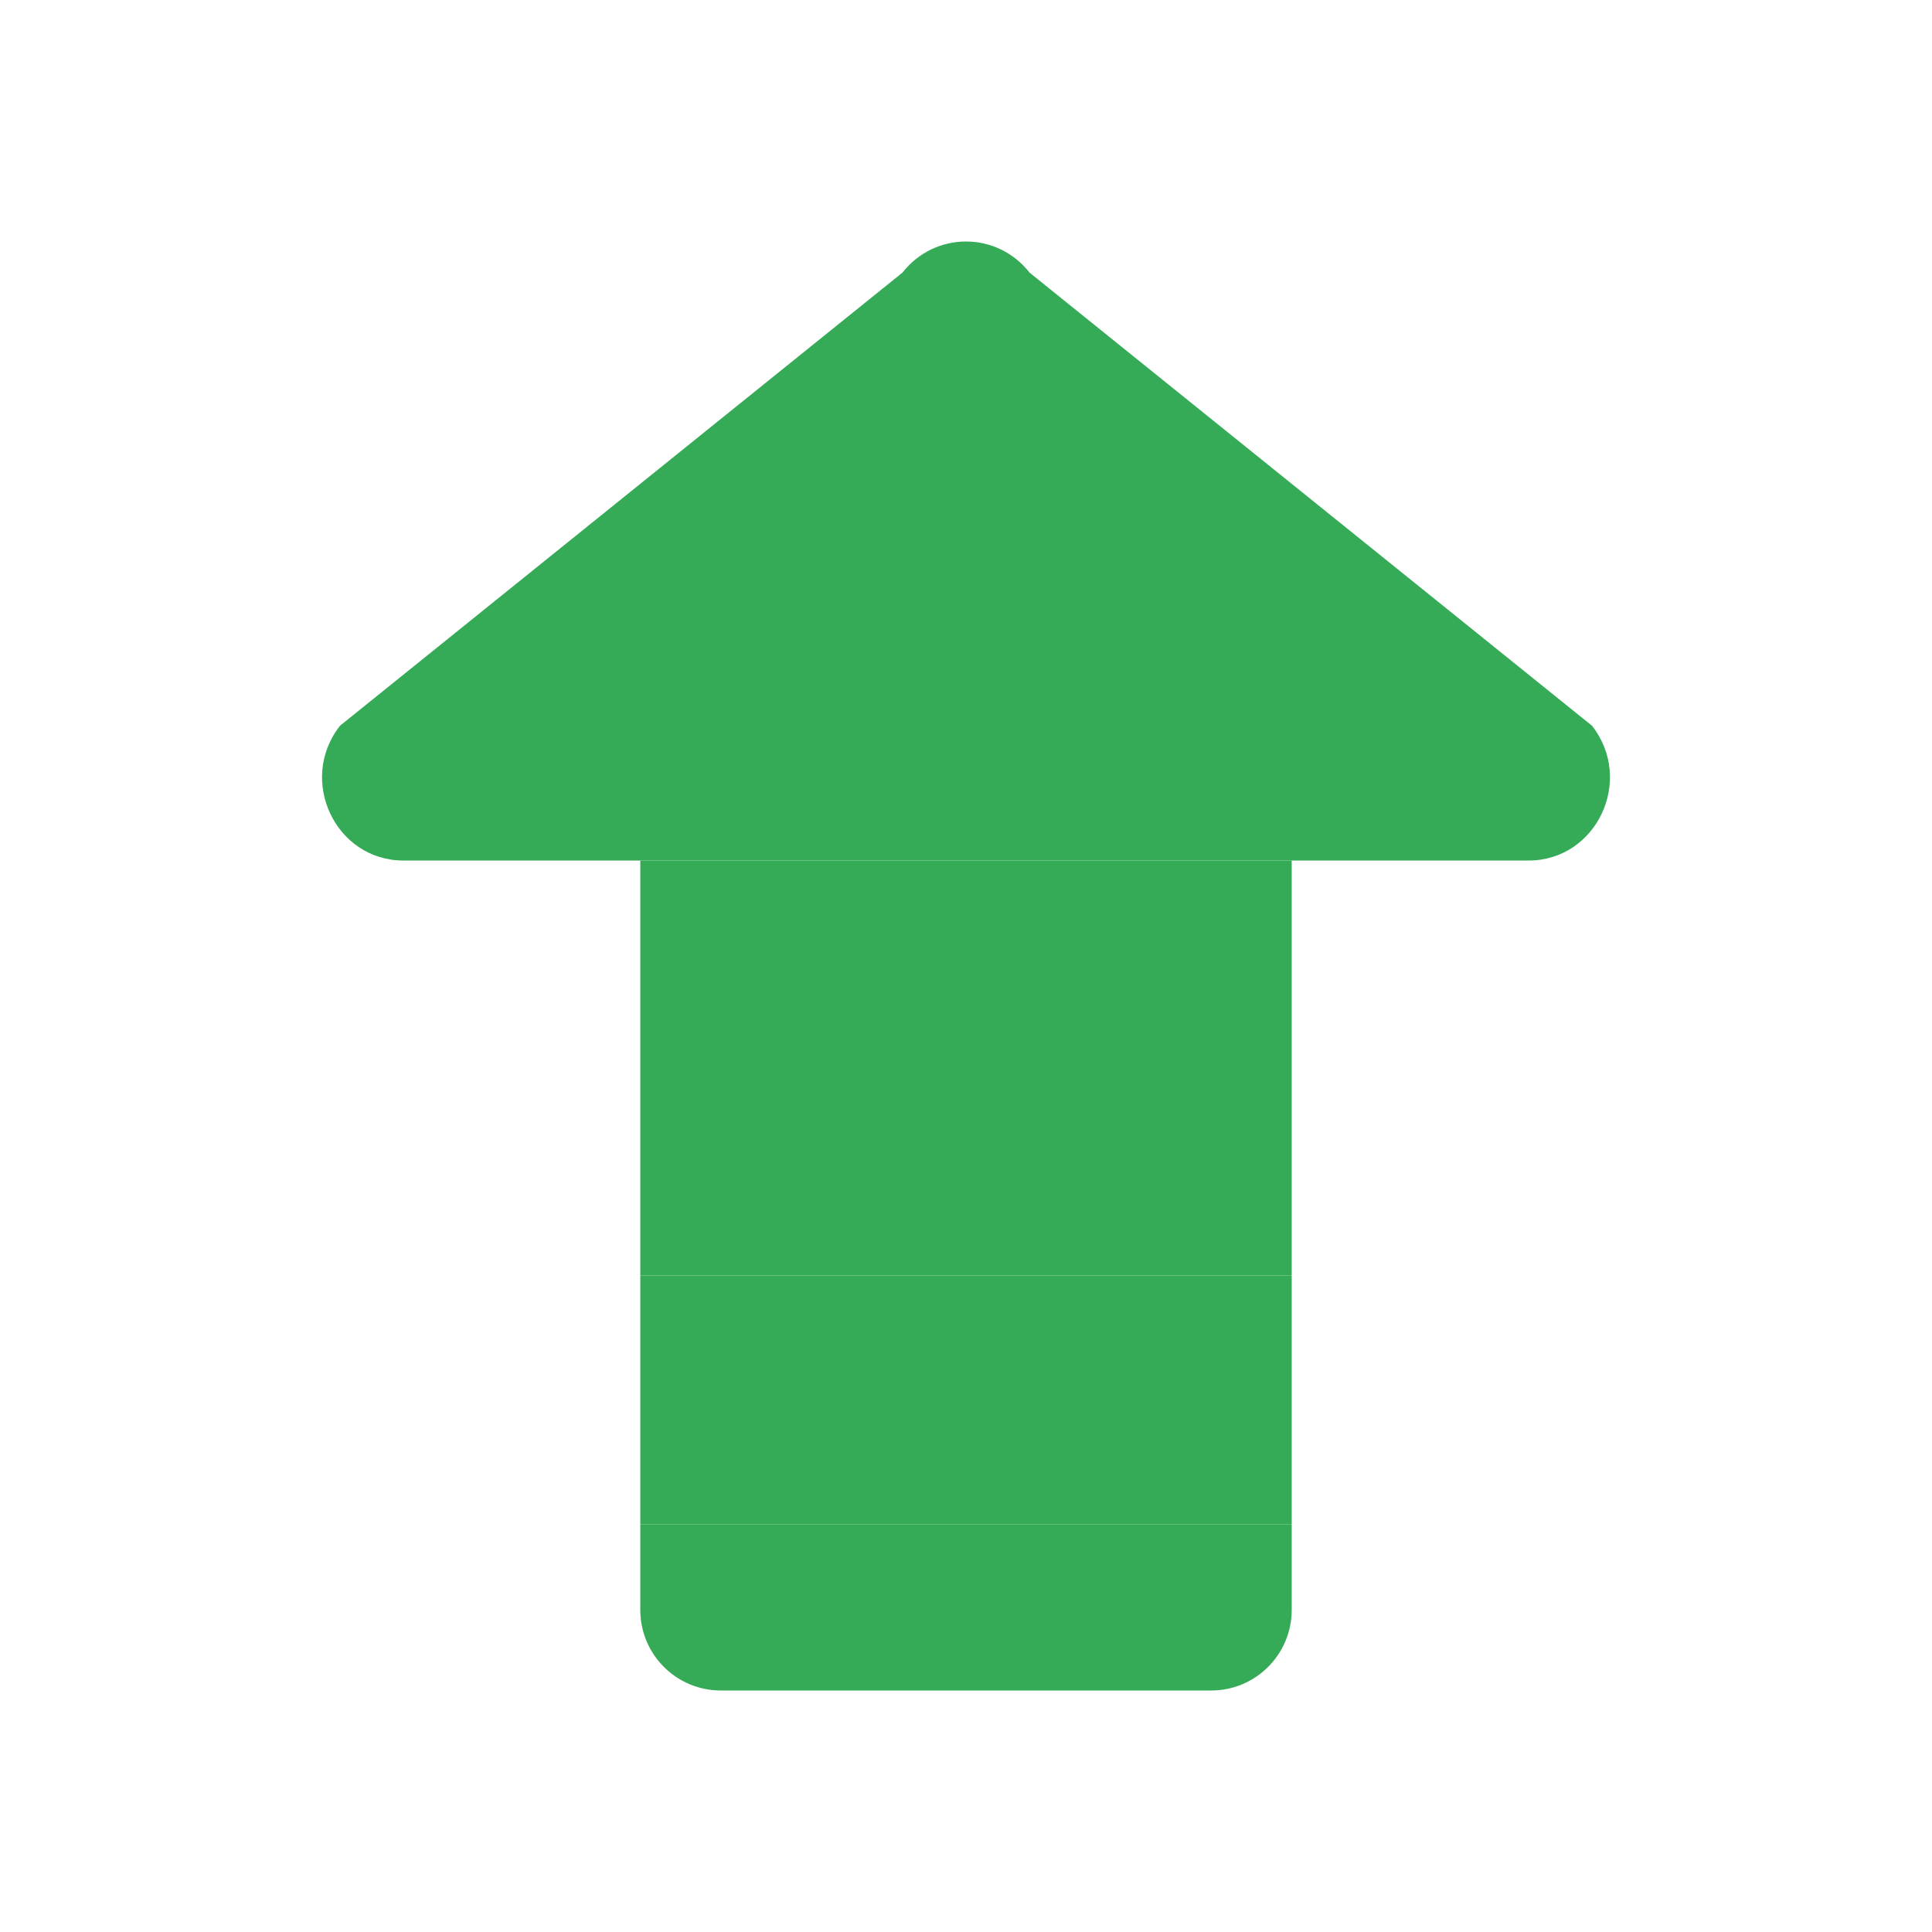 <svg width="24" height="24" viewBox="0 0 24 24" fill="none" xmlns="http://www.w3.org/2000/svg">
<g id="icon/tp_bq_up_green">
<g id="Union">
<path d="M5.013 10.69C4.165 10.69 3.694 9.69 4.224 9.015L11.21 3.387C11.615 2.871 12.385 2.871 12.79 3.387L19.776 9.015C20.306 9.69 19.835 10.69 18.987 10.69H5.013Z" fill="#36AB57"/>
<path d="M7.954 10.69V15.845H16.046V10.69H7.954Z" fill="#36AB57"/>
<path d="M7.954 18.938V15.845H16.046V18.938H7.954Z" fill="#36AB57"/>
<path d="M7.954 18.938V20C7.954 20.552 8.402 21 8.954 21H15.046C15.598 21 16.046 20.552 16.046 20V18.938H7.954Z" fill="#36AB57"/>
</g>
</g>
</svg>
